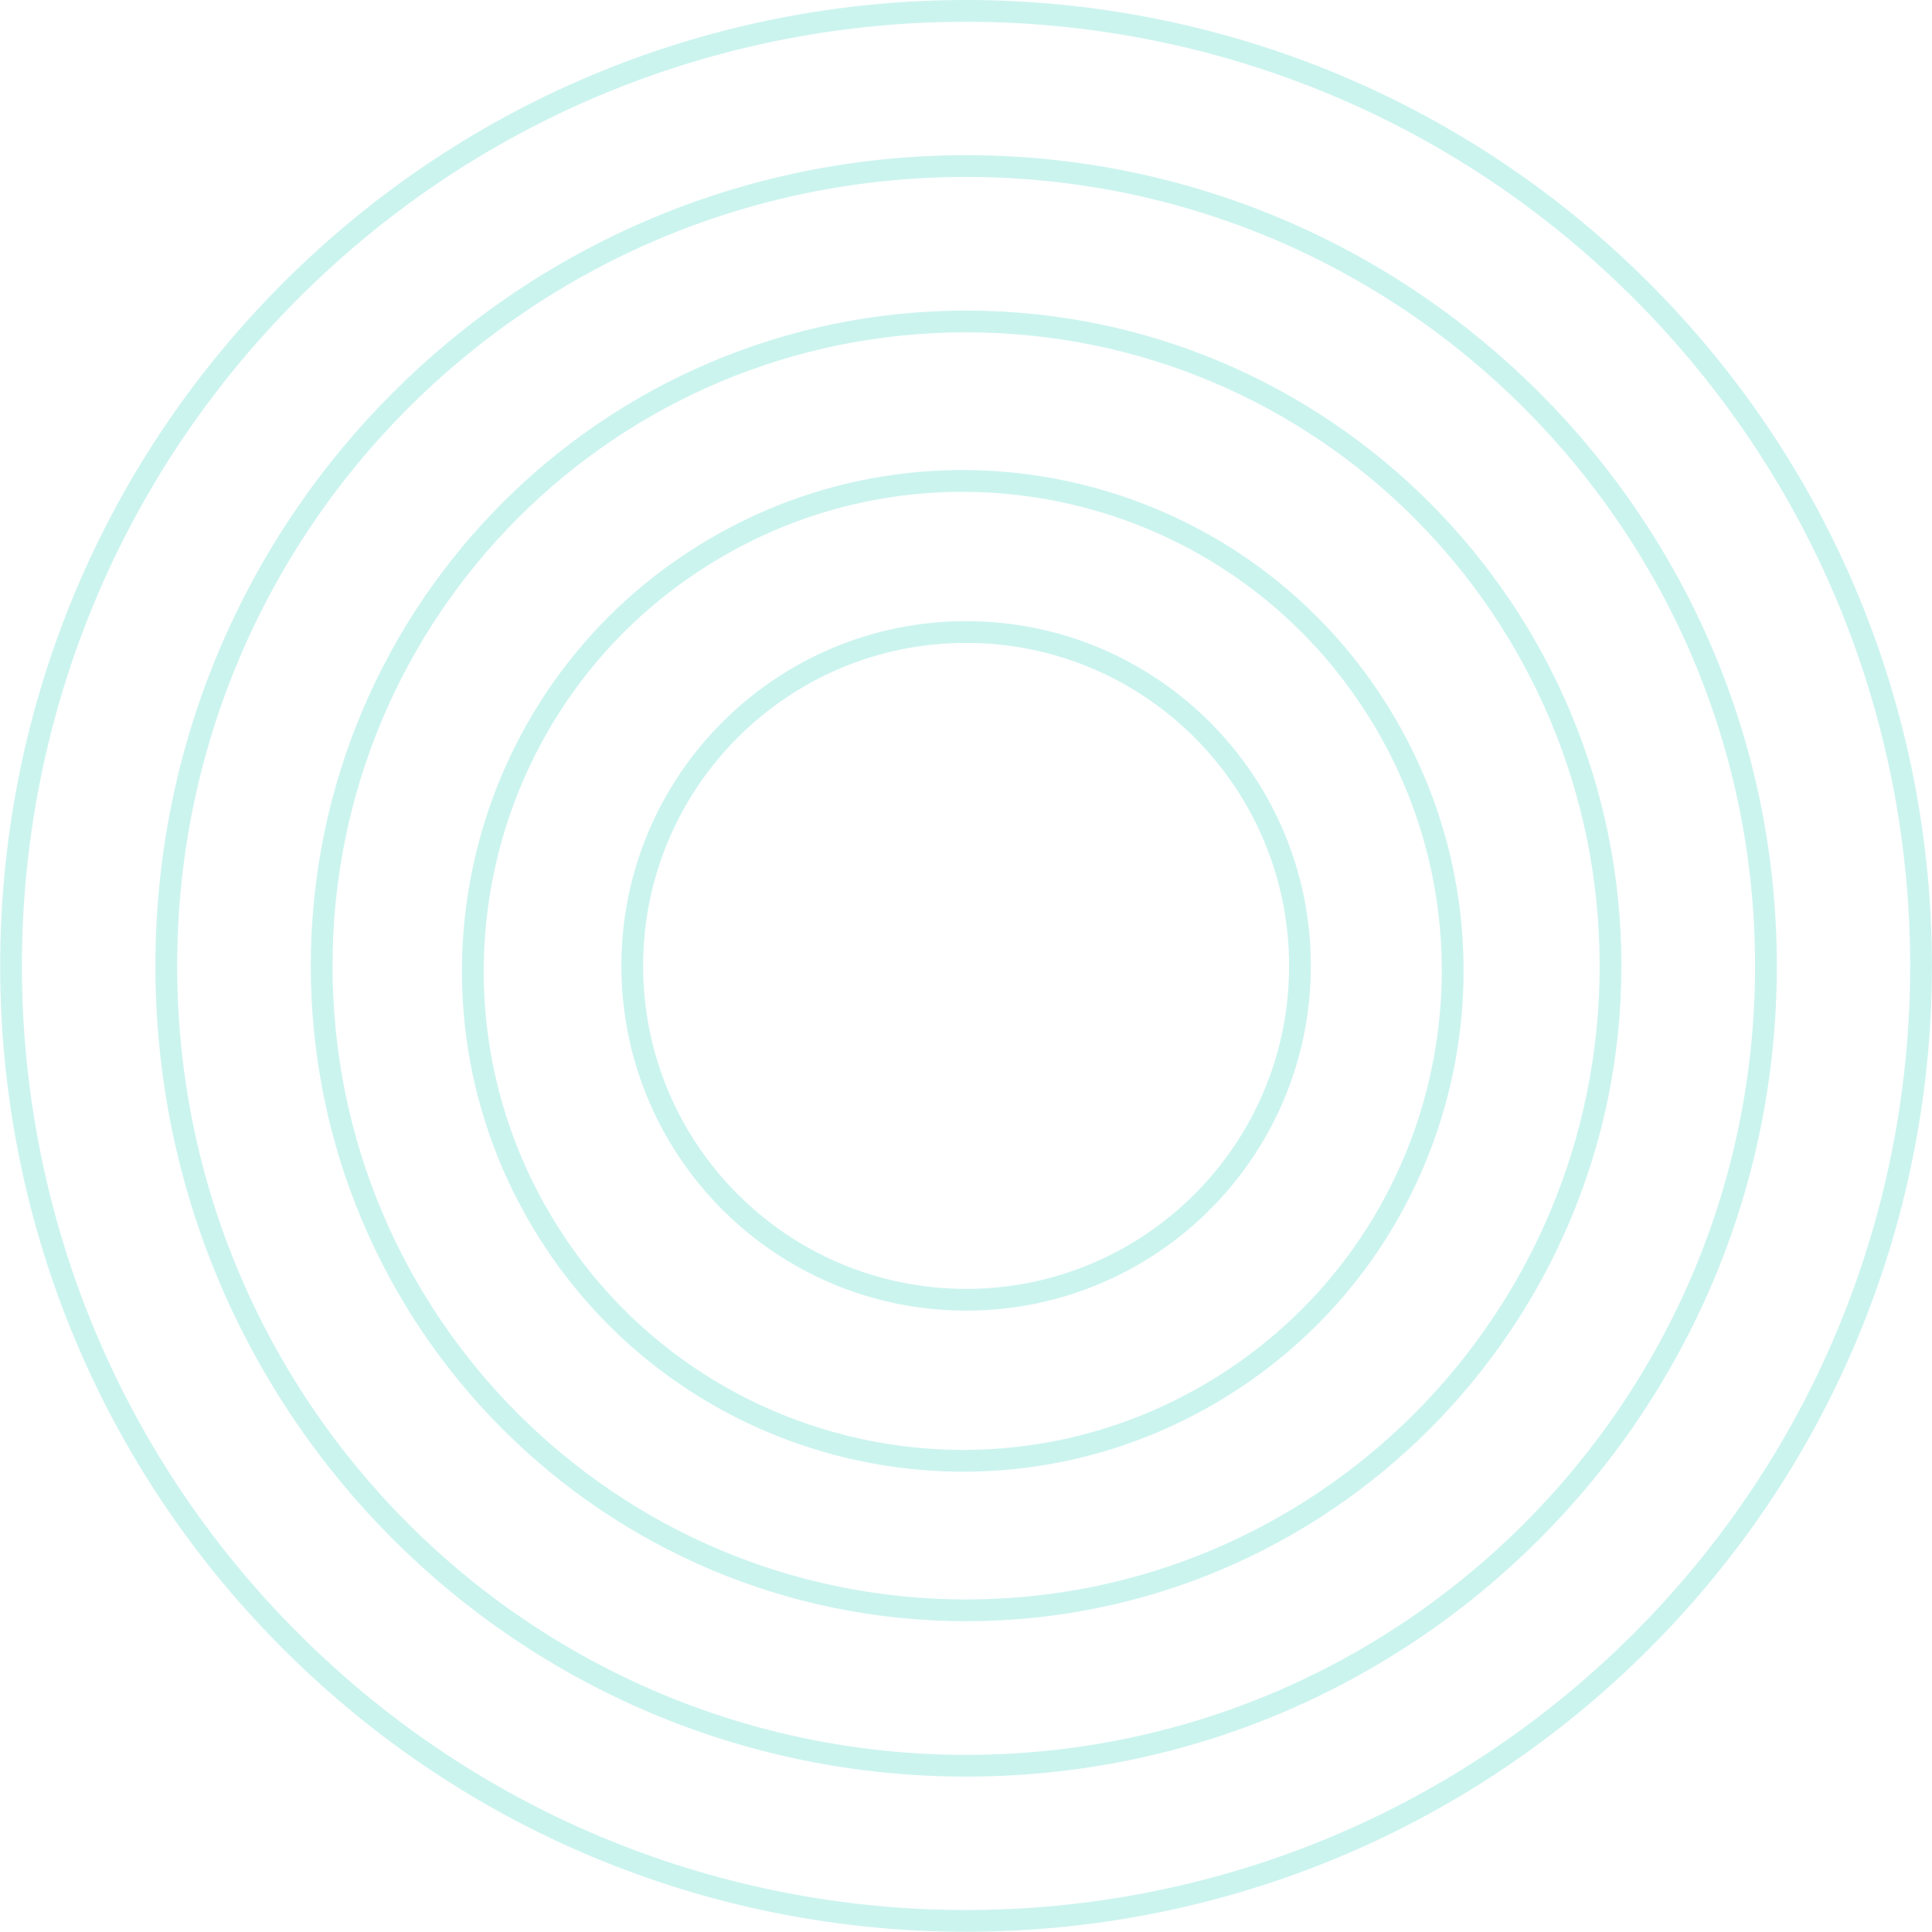 <svg width="387" height="387" viewBox="0 0 387 387" fill="none" xmlns="http://www.w3.org/2000/svg">
<g clip-path="url(#clip0_67_928)">
<path d="M58.241 328.747C-16.466 254.04 -16.466 132.916 58.241 58.21C132.947 -16.497 254.071 -16.497 328.777 58.21C403.484 132.916 403.484 254.04 328.777 328.747C254.071 403.453 132.947 403.453 58.241 328.747Z" stroke="#00CCB3" stroke-opacity="0.2" stroke-width="4.36" stroke-miterlimit="10"/>
<path d="M193.523 353.693C105.039 353.693 33.308 281.962 33.308 193.478C33.308 104.994 105.039 33.264 193.523 33.264C282.007 33.264 353.737 104.994 353.737 193.478C353.737 281.962 282.007 353.693 193.523 353.693Z" stroke="#00CCB3" stroke-opacity="0.2" stroke-width="4.36" stroke-miterlimit="10"/>
<path d="M193.519 322.565C122.226 322.565 64.432 264.771 64.432 193.478C64.432 122.185 122.226 64.391 193.519 64.391C264.812 64.391 322.606 122.185 322.606 193.478C322.606 264.771 264.812 322.565 193.519 322.565Z" stroke="#00CCB3" stroke-opacity="0.2" stroke-width="4.36" stroke-miterlimit="10"/>
<path d="M109.585 246.393C80.911 200.406 94.945 139.882 140.932 111.208C186.918 82.534 247.443 96.569 276.116 142.555C304.79 188.542 290.756 249.066 244.769 277.74C198.783 306.414 138.259 292.379 109.585 246.393Z" stroke="#00CCB3" stroke-opacity="0.2" stroke-width="4.367" stroke-miterlimit="10"/>
<path d="M193.521 260.354C156.587 260.354 126.646 230.413 126.646 193.478C126.646 156.544 156.587 126.602 193.521 126.602C230.456 126.602 260.397 156.544 260.397 193.478C260.397 230.413 230.456 260.354 193.521 260.354Z" stroke="#00CCB3" stroke-opacity="0.2" stroke-width="4.36" stroke-miterlimit="10"/>
</g>
<defs>
<clipPath id="clip0_67_928">
<rect width="387" height="387" fill="white" transform="matrix(-1 0 0 1 387 0)"/>
</clipPath>
</defs>
</svg>
